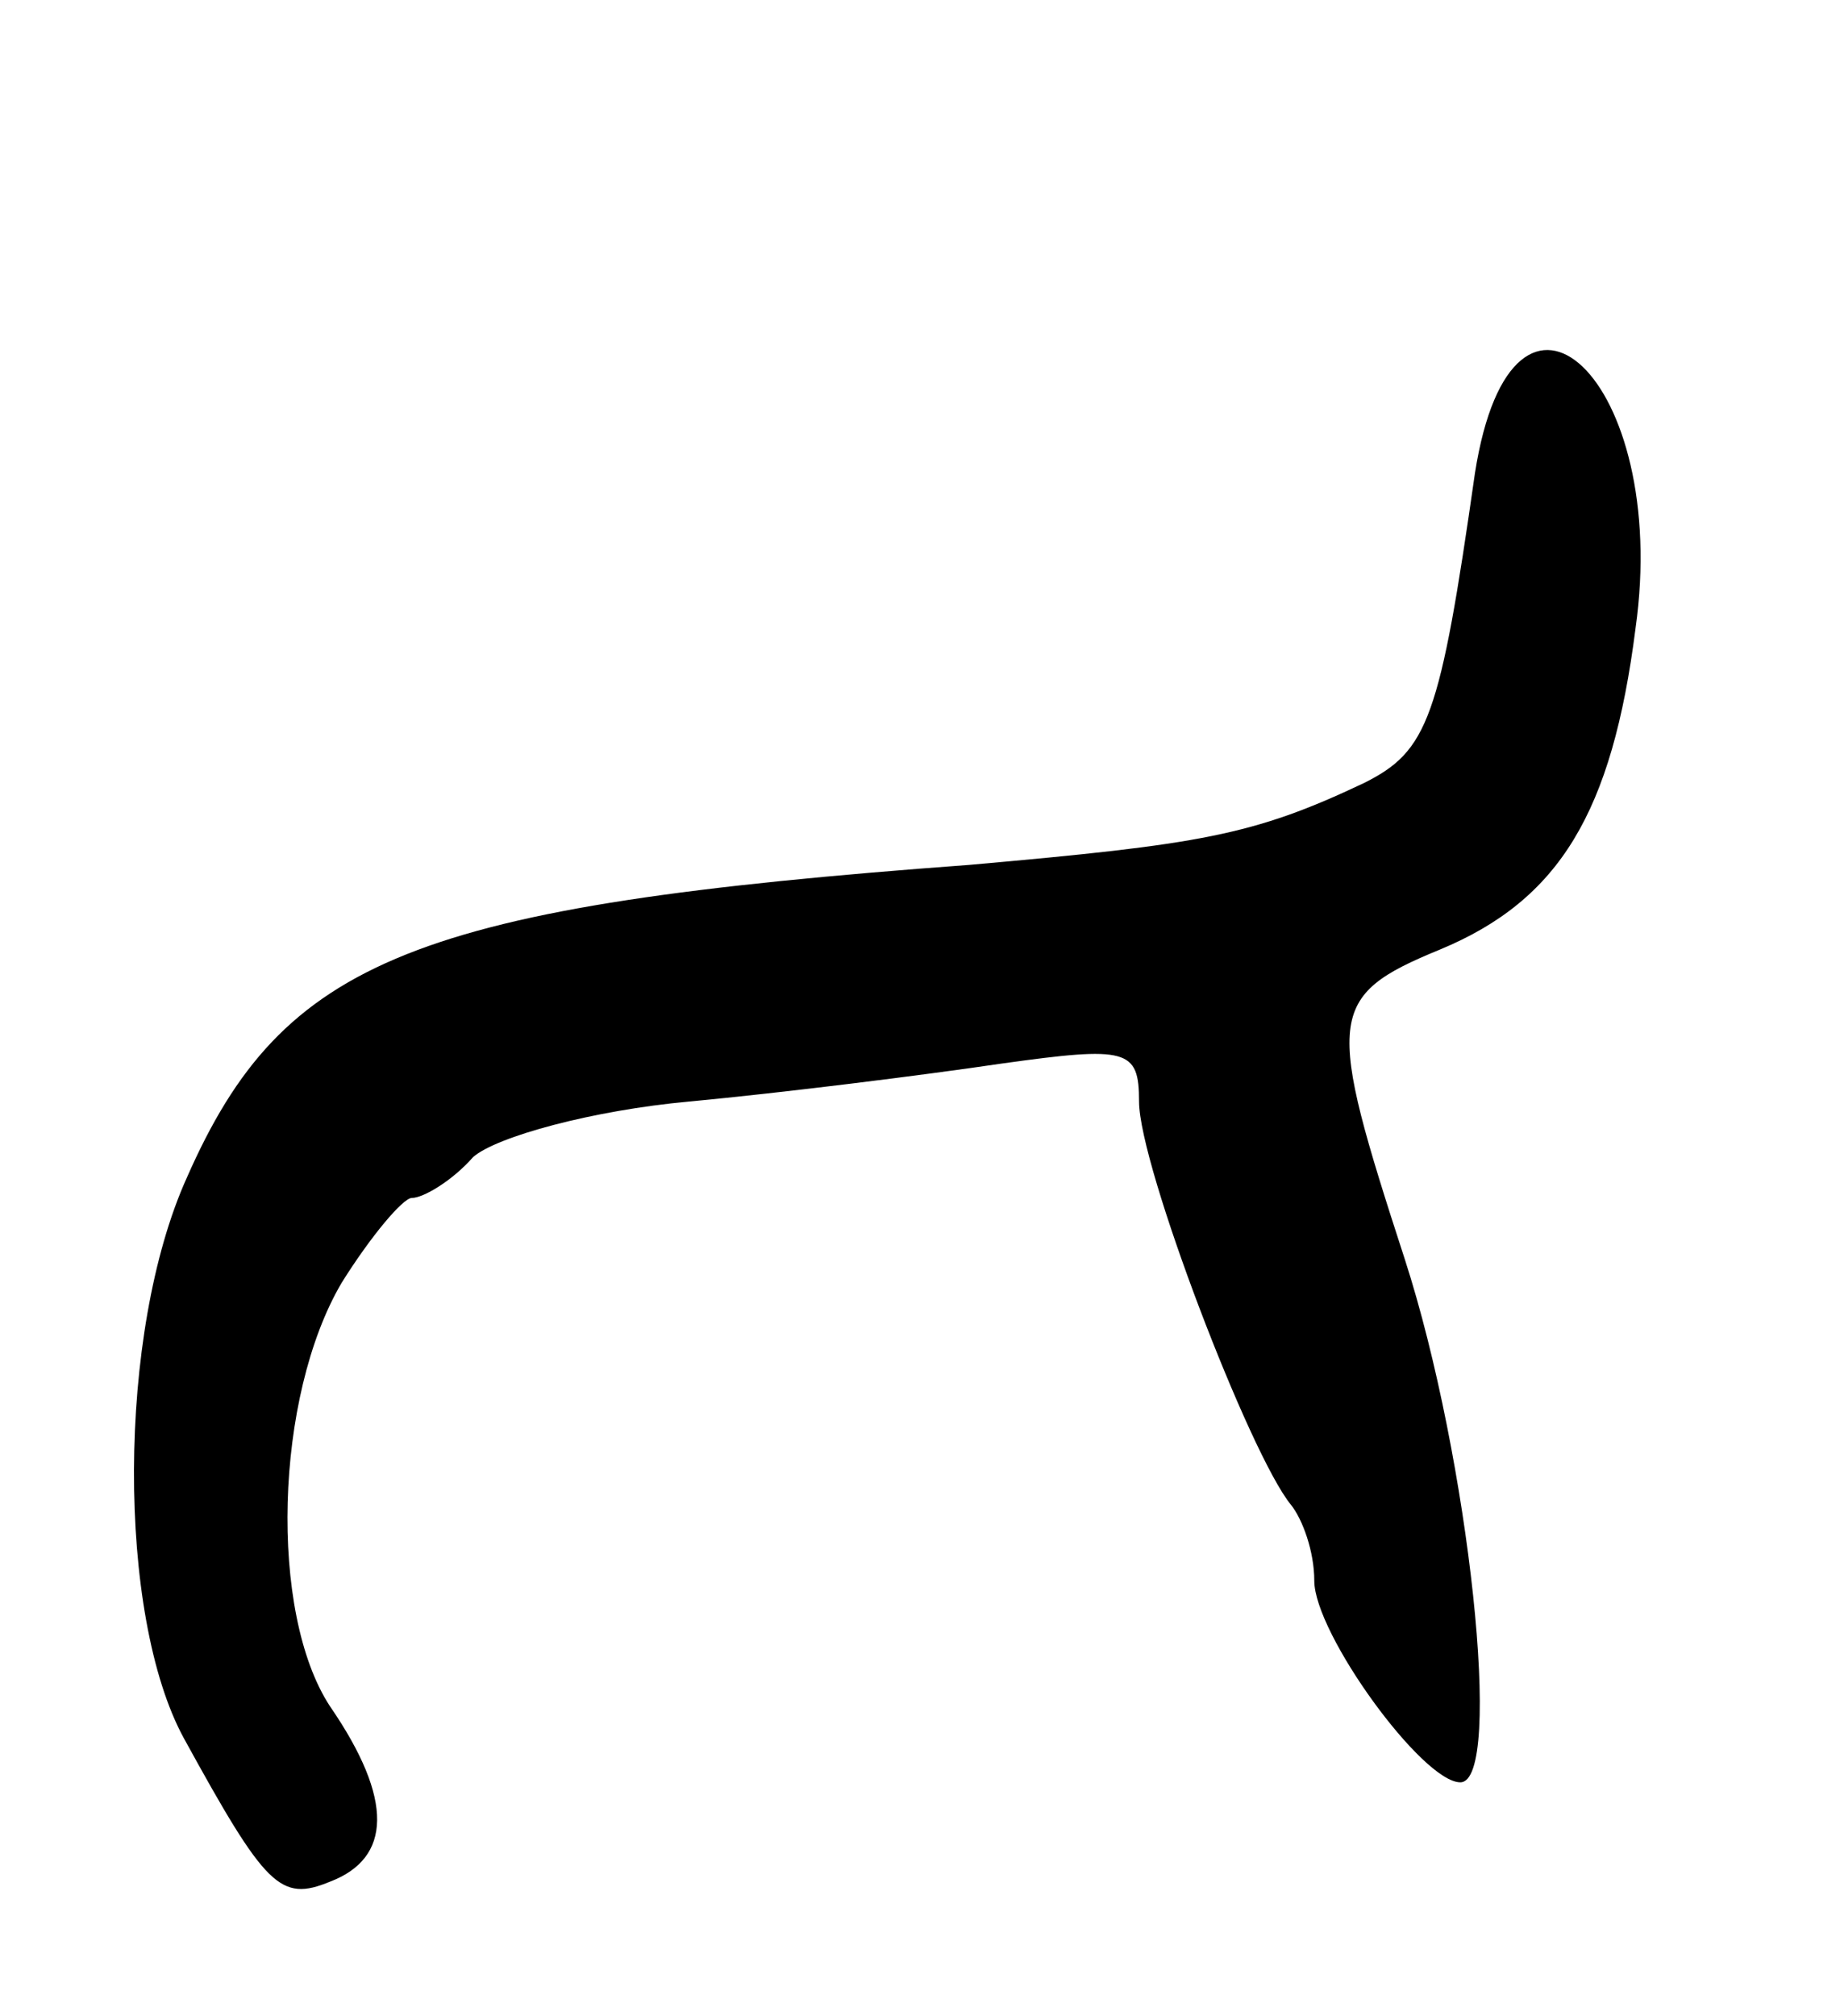 <svg version="1.0" xmlns="http://www.w3.org/2000/svg"
 width="63pt" height="69pt" viewBox="0 0 63 69"
 preserveAspectRatio="xMidYMid meet">
<g transform="translate(0,69) scale(0.1,-0.1)"
fill="#000000" stroke="none">
<path d="M505 528 c-12 -84 -16 -95 -38 -106 -38 -18 -56 -21 -135 -28 -190
-14 -235 -32 -268 -107 -24 -53 -24 -150 -1 -192 28 -51 33 -56 50 -49 21 8
22 28 0 60 -21 32 -19 106 4 145 10 16 21 29 24 29 4 0 14 6 21 14 8 7 41 16
74 19 32 3 80 9 107 13 43 6 47 5 47 -13 0 -22 38 -121 52 -138 4 -5 8 -16 8
-26 0 -18 37 -69 50 -69 15 0 3 111 -19 179 -27 83 -27 90 12 106 41 17 59 47
67 110 12 85 -42 136 -55 53z"/>
</g>
</svg>
